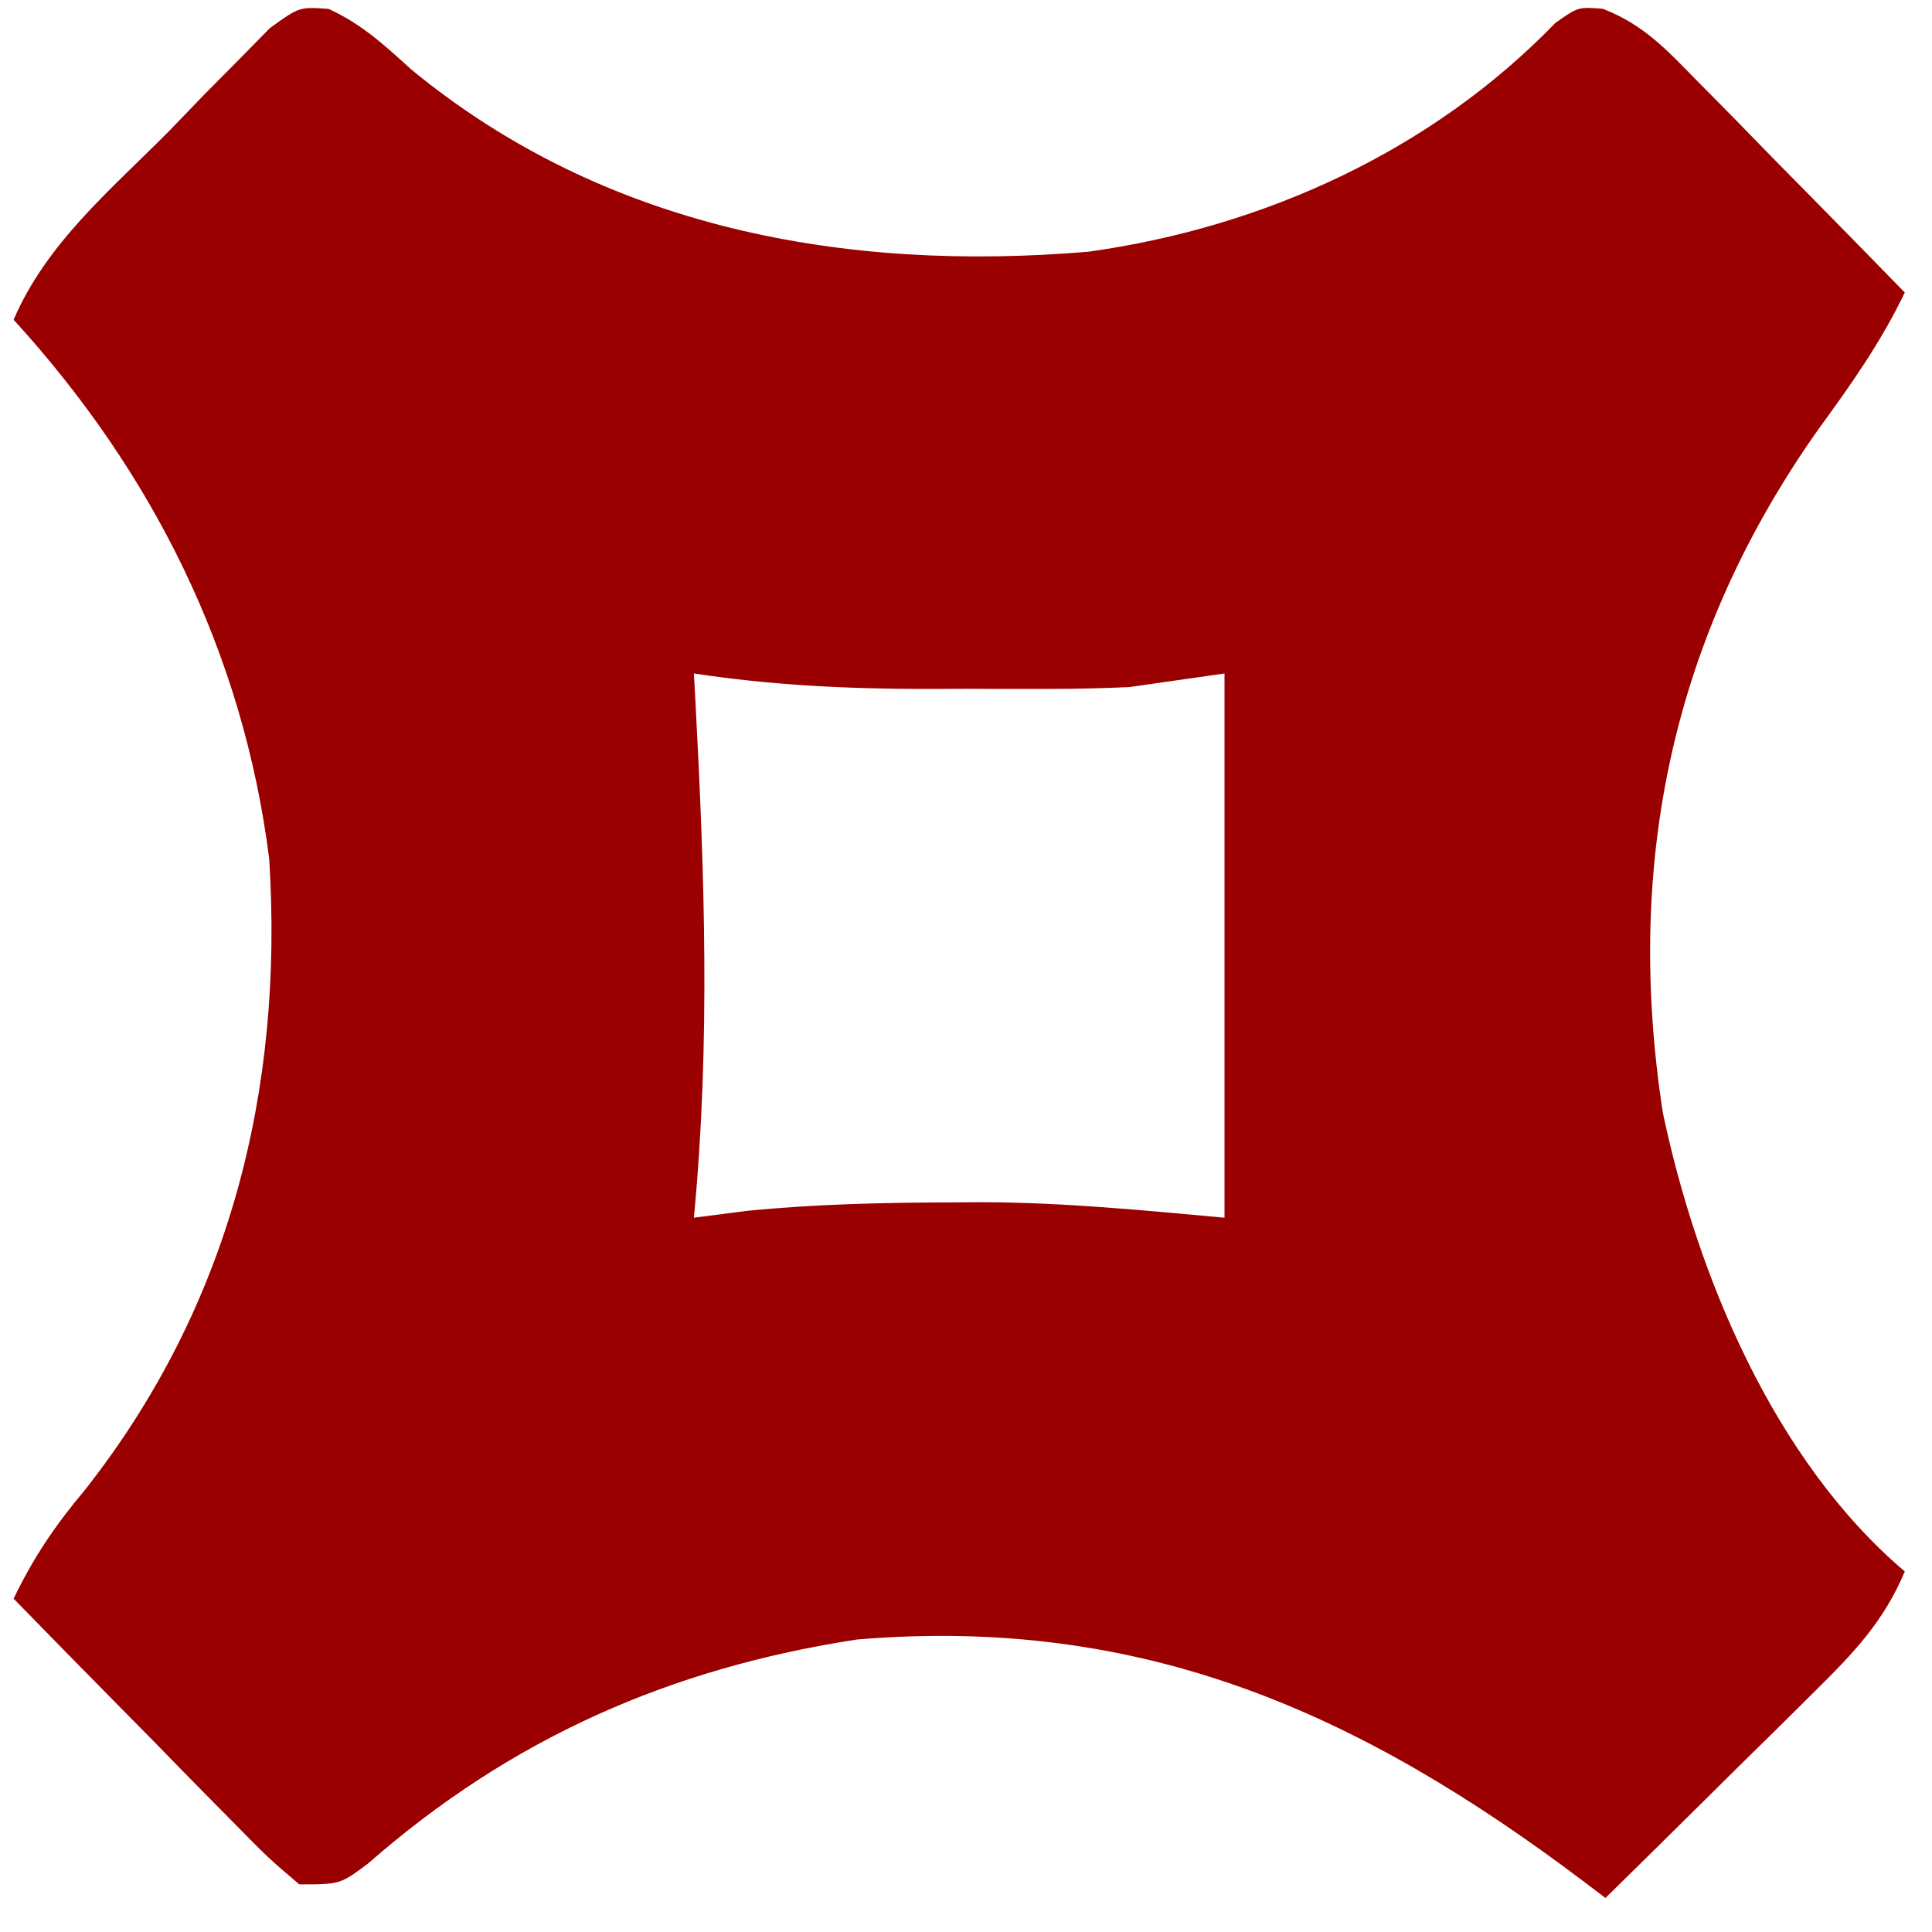 <?xml version="1.0" encoding="UTF-8"?>
<svg version="1.1" xmlns="http://www.w3.org/2000/svg" viewBox="0 0 142 141" width="14" height="14">
<path d="M0 0 C2.443 1.118 4.105 2.666 6.096 4.47 C20.272 16.13 37.947 19.358 55.846 17.845 C68.743 16.048 81.078 10.421 90.163 1.032 C91.846 -0.155 91.846 -0.155 93.654 -0.009 C96.682 1.17 98.34 3.002 100.612 5.318 C101.501 6.217 102.391 7.116 103.307 8.042 C104.688 9.461 104.688 9.461 106.096 10.907 C107.041 11.867 107.986 12.826 108.932 13.784 C111.244 16.131 113.548 18.485 115.846 20.845 C114.095 24.493 111.921 27.571 109.534 30.845 C98.767 46.032 95.235 62.768 98.061 81.111 C100.594 93.16 106.267 106.717 115.846 114.845 C114.307 118.512 112.091 120.831 109.276 123.611 C108.38 124.5 107.484 125.39 106.561 126.306 C105.624 127.226 104.687 128.147 103.721 129.095 C102.766 130.04 101.812 130.985 100.858 131.931 C98.525 134.24 96.188 136.545 93.846 138.845 C93.33 138.454 92.814 138.063 92.283 137.66 C75.833 125.246 59.88 118.09 38.846 119.845 C25.119 121.945 13.396 127.107 2.905 136.306 C0.846 137.845 0.846 137.845 -2.154 137.845 C-4.422 135.917 -4.422 135.917 -7.041 133.251 C-7.502 132.785 -7.964 132.319 -8.44 131.839 C-9.914 130.348 -11.378 128.847 -12.841 127.345 C-13.839 126.333 -14.837 125.321 -15.835 124.31 C-18.283 121.829 -20.721 119.34 -23.154 116.845 C-21.687 113.802 -20.081 111.434 -17.904 108.845 C-7.283 95.347 -3.291 79.469 -4.369 62.454 C-6.29 47.304 -12.928 34.045 -23.154 22.845 C-20.731 17.21 -16.036 13.318 -11.779 9.032 C-10.915 8.136 -10.051 7.239 -9.162 6.316 C-8.326 5.473 -7.491 4.631 -6.63 3.763 C-5.868 2.987 -5.106 2.211 -4.32 1.412 C-2.154 -0.155 -2.154 -0.155 0 0 Z M26.846 48.845 C26.882 49.488 26.917 50.131 26.954 50.794 C27.636 63.574 28.065 76.09 26.846 88.845 C28.764 88.597 28.764 88.597 30.721 88.345 C35.749 87.844 40.736 87.733 45.784 87.72 C46.51 87.715 47.236 87.711 47.984 87.706 C54.037 87.722 59.753 88.291 65.846 88.845 C65.846 75.645 65.846 62.445 65.846 48.845 C63.536 49.175 61.226 49.505 58.846 49.845 C56.963 49.93 55.078 49.975 53.194 49.978 C51.658 49.98 51.658 49.98 50.09 49.982 C49.04 49.978 47.99 49.974 46.909 49.97 C45.863 49.974 44.817 49.978 43.739 49.982 C38.012 49.974 32.509 49.704 26.846 48.845 Z " fill="#9B0000" transform="translate(24.154,0.155)"/>
</svg>
